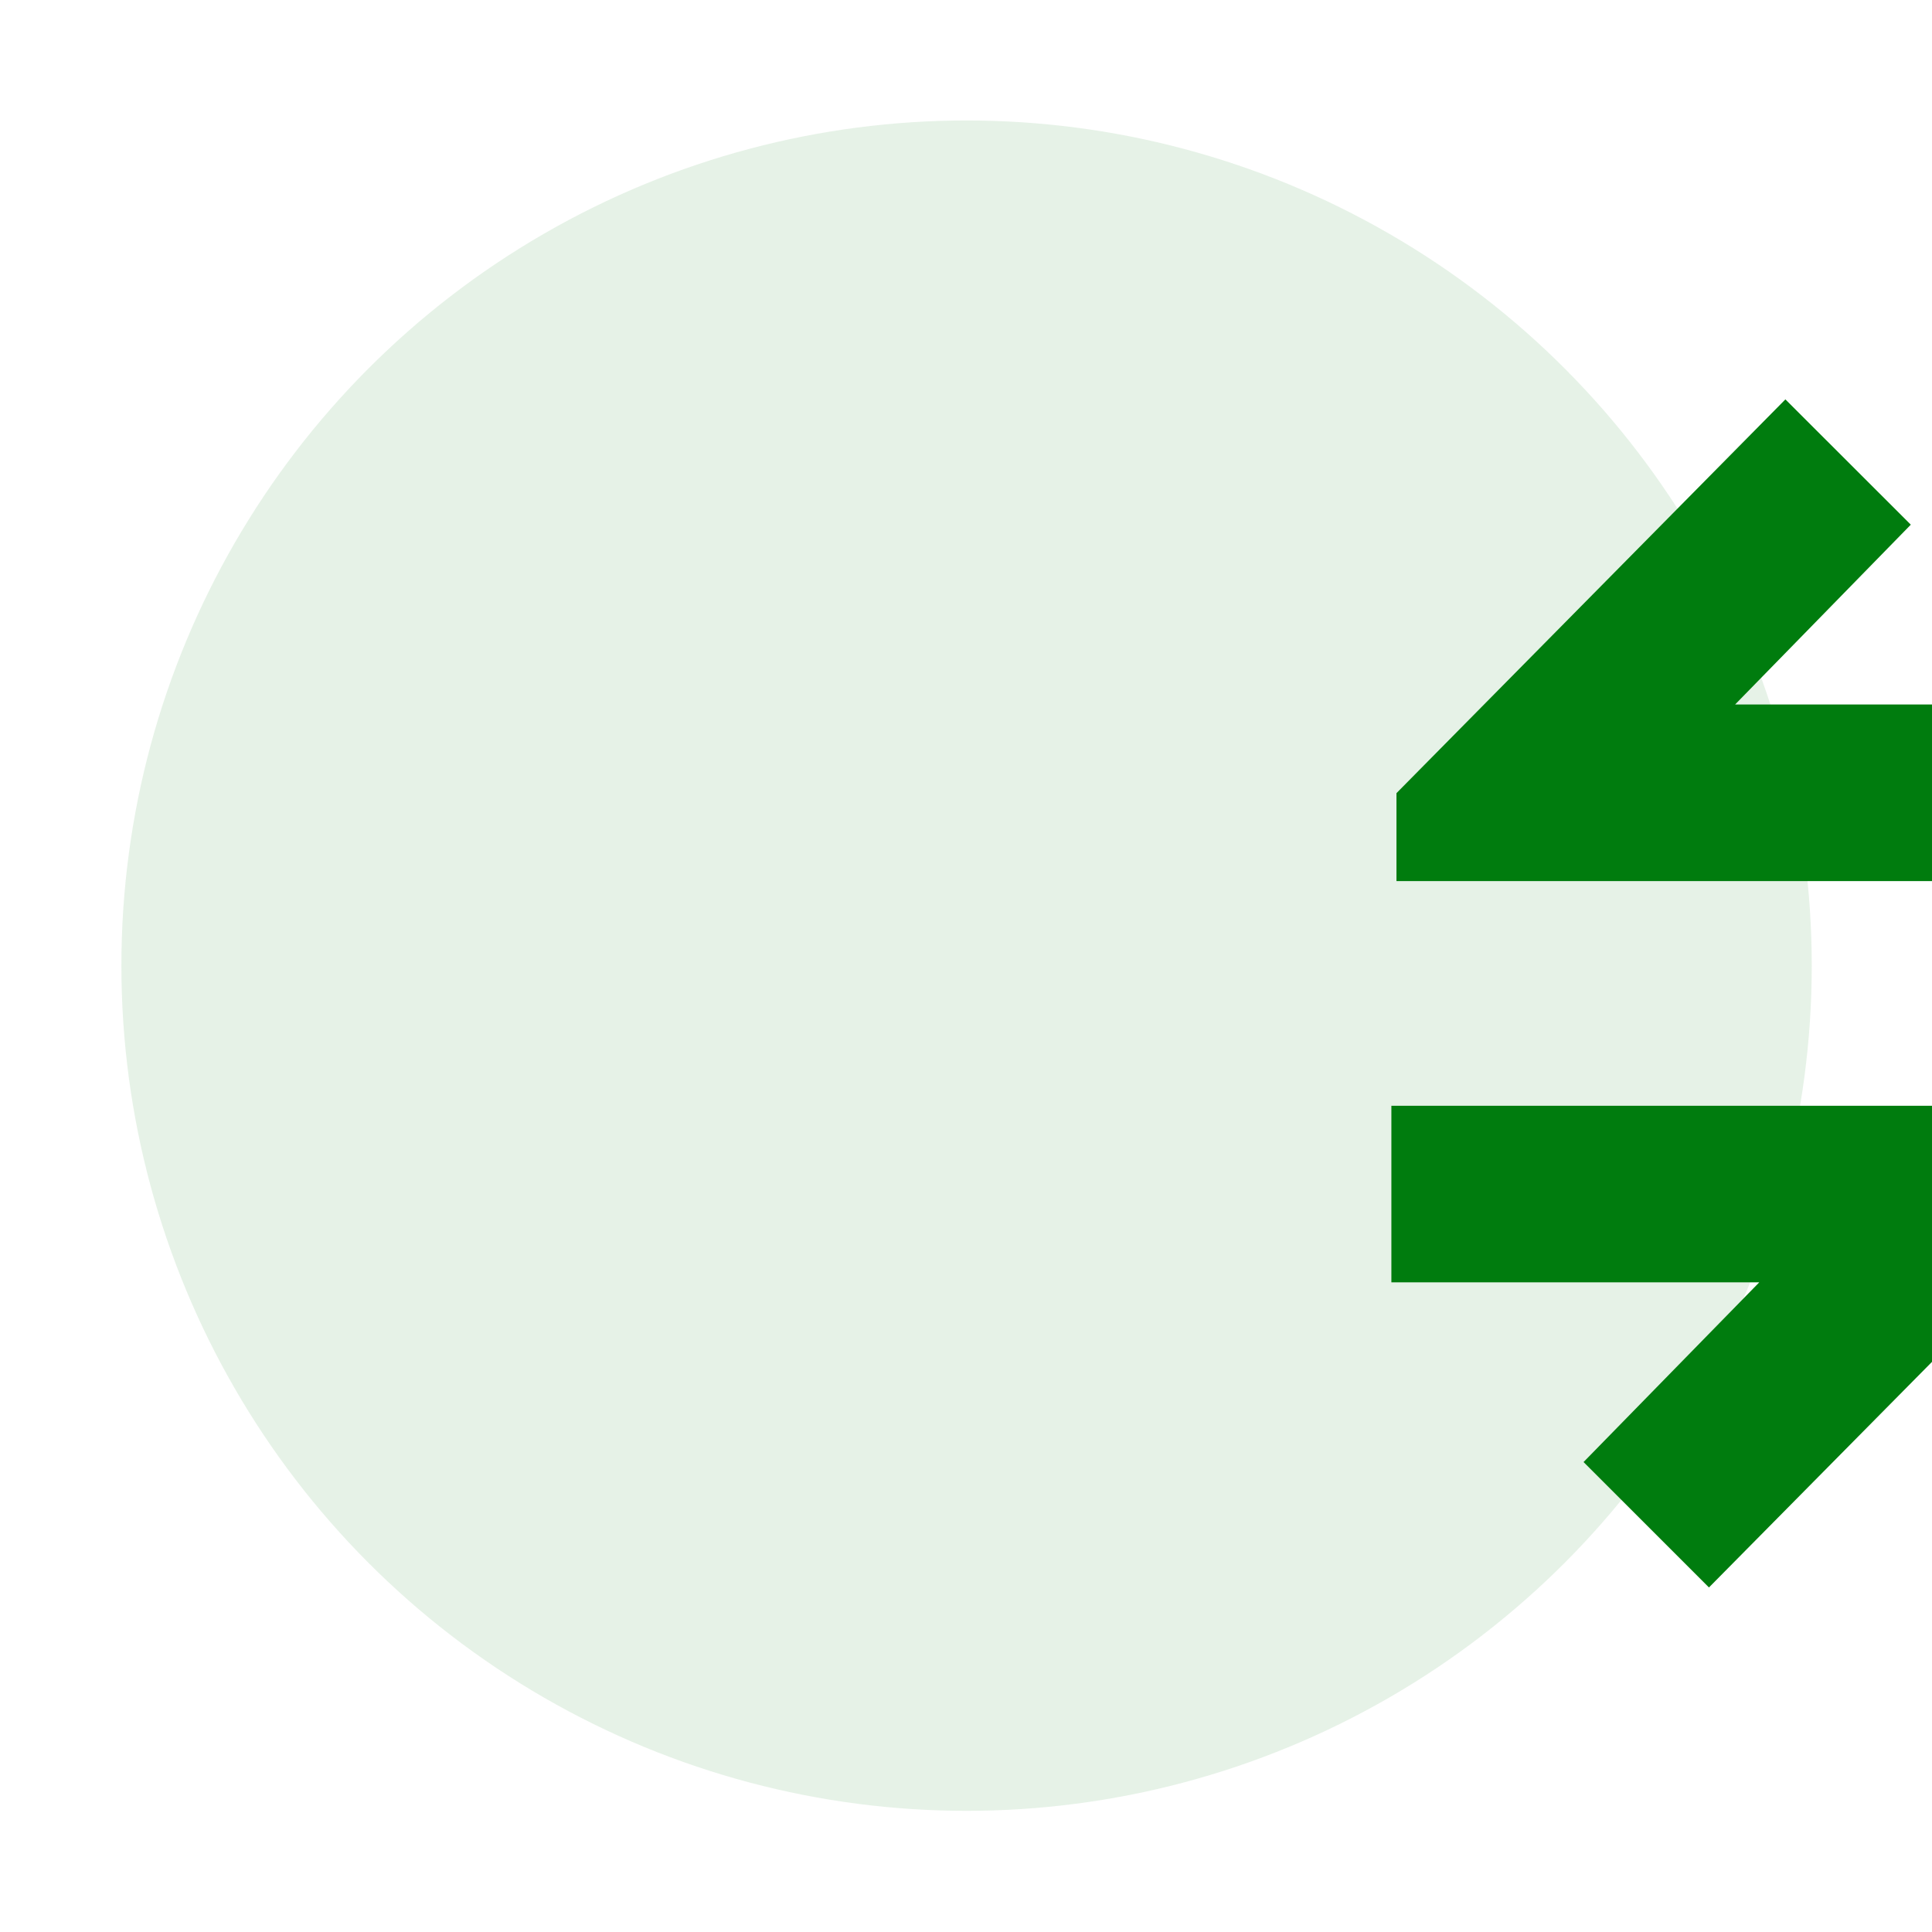 <?xml version="1.0" encoding="UTF-8"?>
<!-- Created with Inkscape (http://www.inkscape.org/) -->
<svg width="32" height="32" version="1.1" viewBox="0 0 8.467 8.467" xmlns="http://www.w3.org/2000/svg" xmlns:cc="http://creativecommons.org/ns#" xmlns:dc="http://purl.org/dc/elements/1.1/" xmlns:rdf="http://www.w3.org/1999/02/22-rdf-syntax-ns#">
 <g transform="translate(0 -288.53)">
  <g transform="matrix(2 0 0 2 -180.22 157.75)">
   <circle transform="scale(-1)" cx="-92.228" cy="-67.506" r="1.852" fill="#007c0e" opacity=".1" stroke-width=".265" data-name="Ellipse 18"/>
   <path d="m94.345 69.623h-4.233v-4.233h4.233z" fill="none" stroke-width=".265" data-name="Pfad 2095"/>
   <g transform="matrix(.265 0 0 .265 -1003.4 75.131)" fill="#007c0e" data-name="Gruppe 103">
    <path transform="translate(4133,-44)" d="m8.216 10.544 1.037 1.036-1.453 1.487h3.045v1.46h-5.845v-0.727z" data-name="Pfad 2125"/>
    <path transform="rotate(180 2071.9 -11.816)" d="m3.216 0 1.037 1.037-1.453 1.486h3.042v1.46h-5.842v-0.73z" data-name="Pfad 2127"/>
   </g>
  </g>
 </g>
</svg>